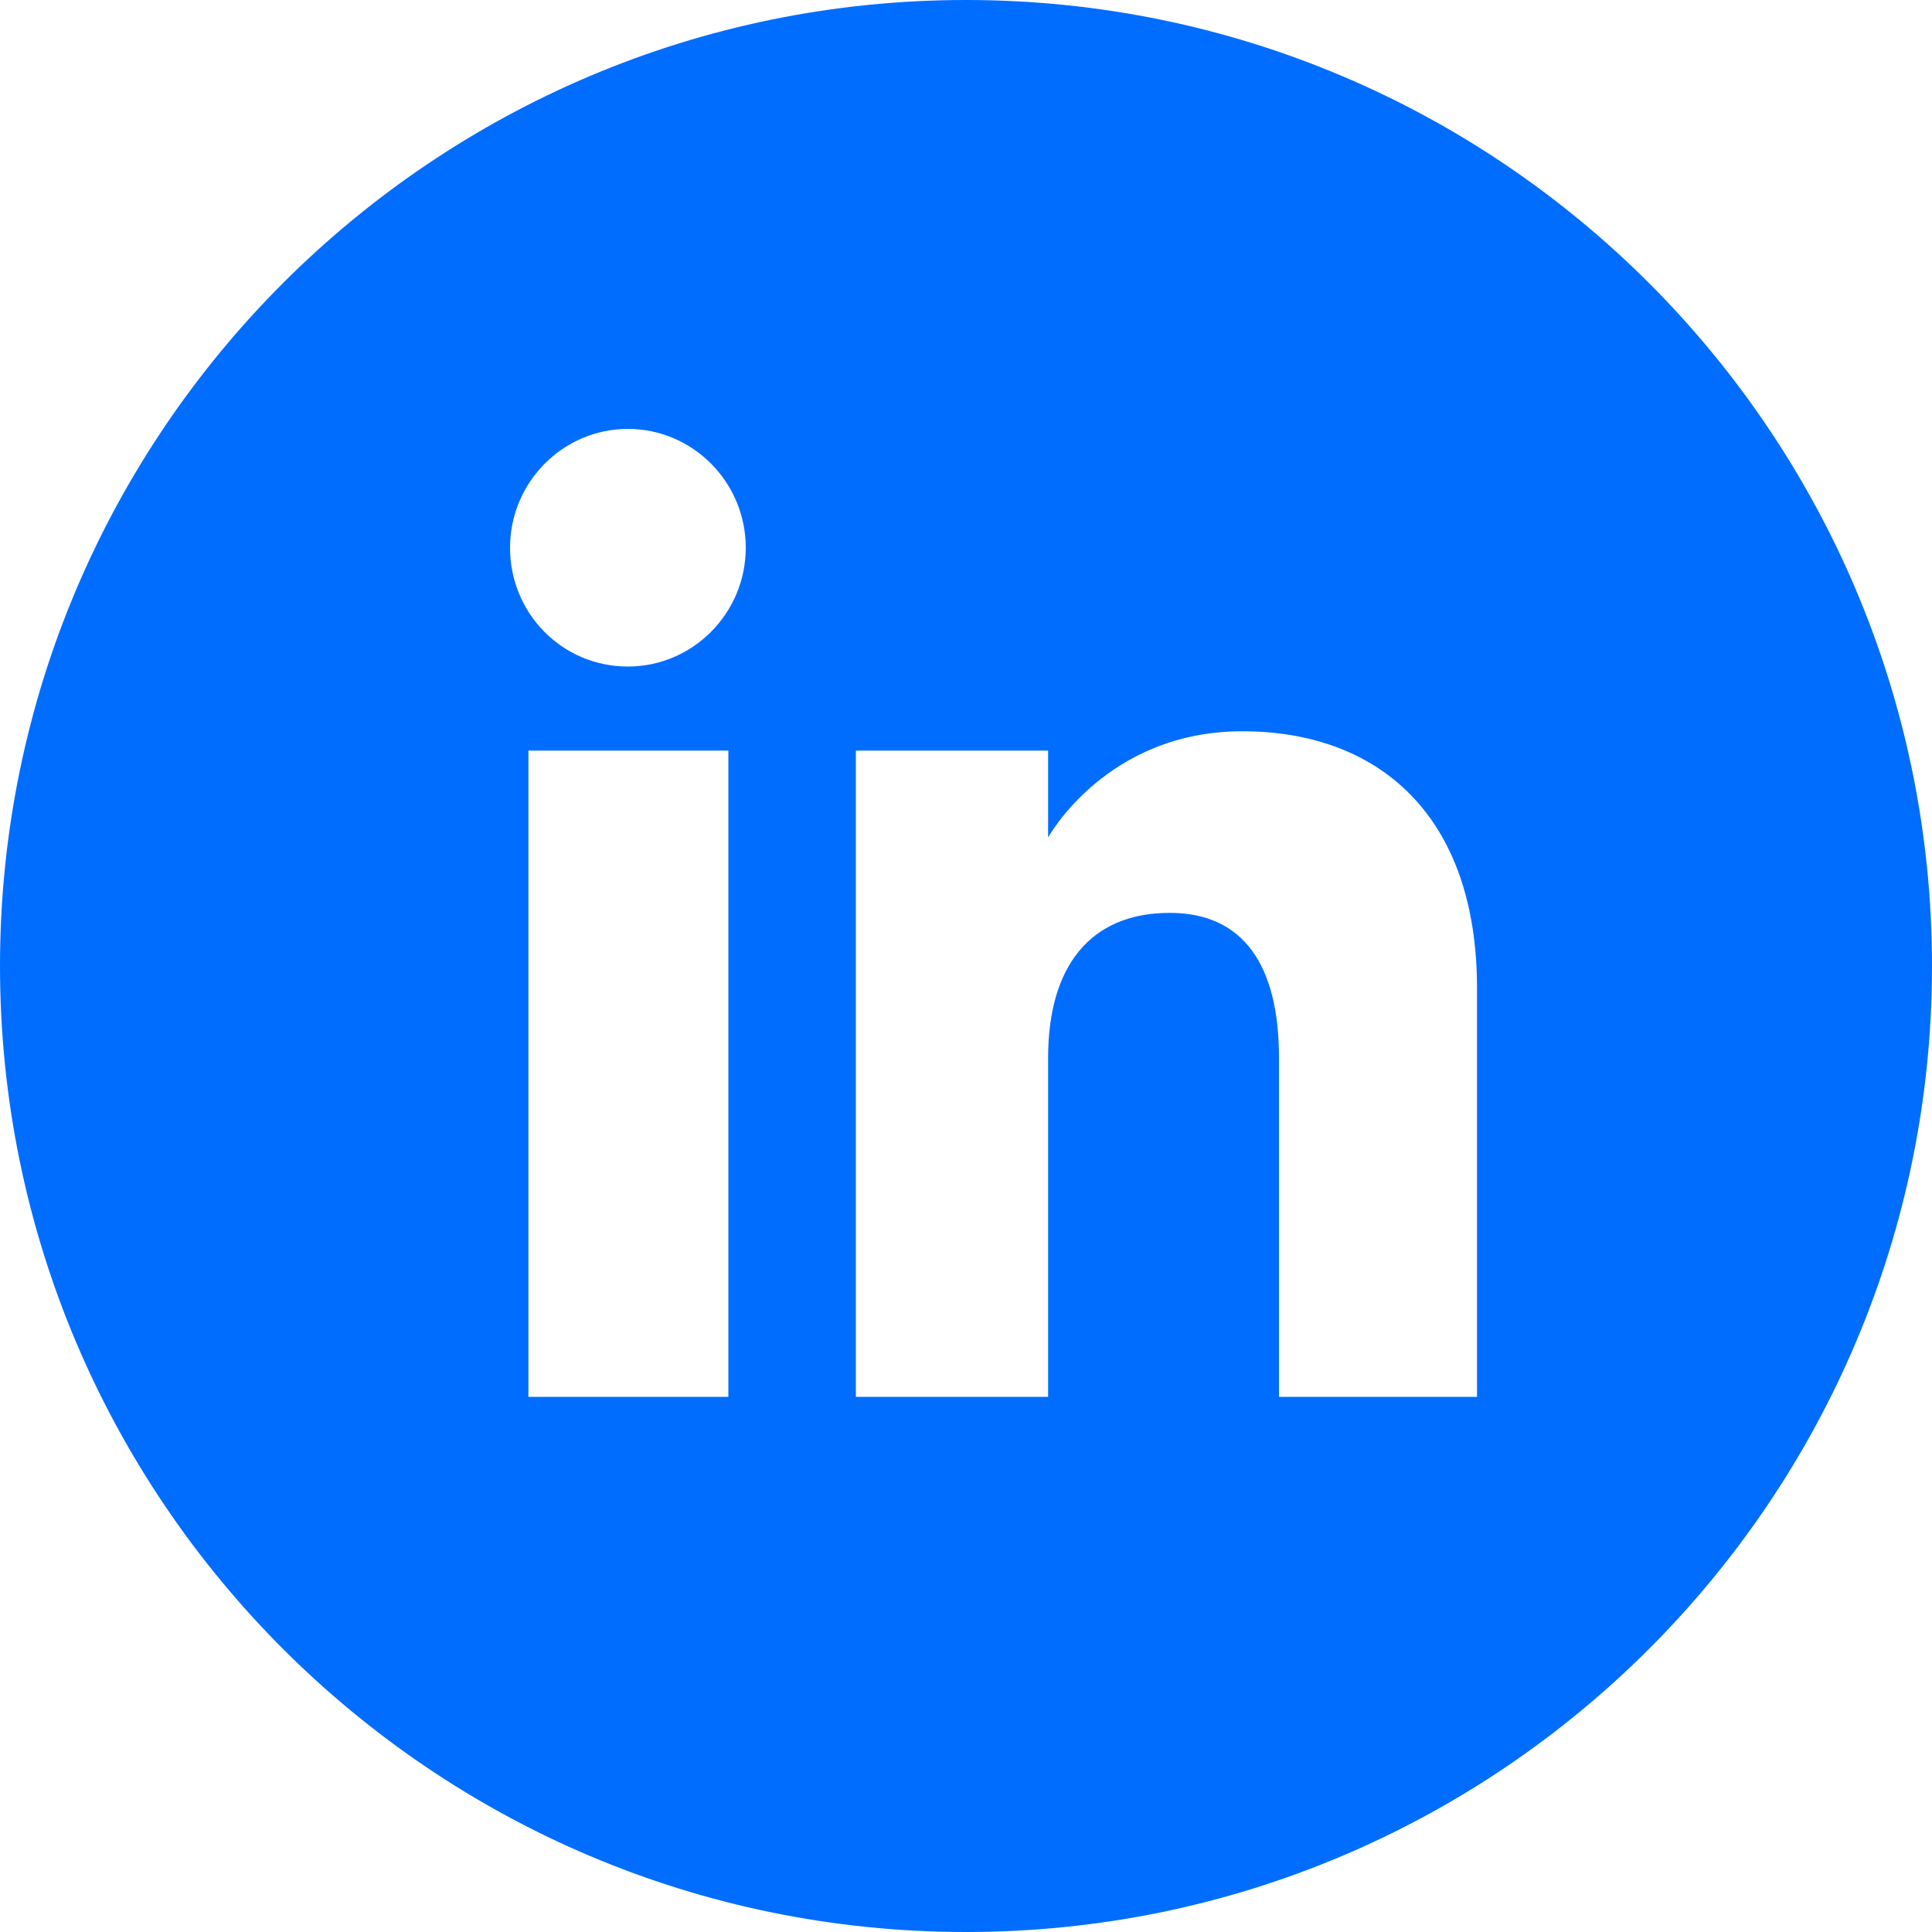 <?xml version="1.0" encoding="UTF-8"?><svg id="Capa_2" xmlns="http://www.w3.org/2000/svg" viewBox="0 0 20 20"><defs><style>.cls-1{fill:#006dff;}</style></defs><g id="Capa_1-2"><path class="cls-1" d="M10,0C4.48,0,0,4.48,0,10s4.48,10,10,10,10-4.48,10-10S15.52,0,10,0Zm-2.46,14.46h-2.07V7.77h2.07v6.69Zm-1.04-7.56c-.68,0-1.22-.55-1.22-1.23s.55-1.23,1.22-1.23,1.22,.55,1.22,1.23-.55,1.23-1.22,1.23Zm8.8,7.56h-2.06v-3.51c0-.96-.37-1.5-1.13-1.5-.83,0-1.26,.56-1.26,1.5v3.51h-1.99V7.77h1.99v.9s.6-1.1,2.01-1.1,2.43,.87,2.43,2.66v4.23Z"/></g></svg>